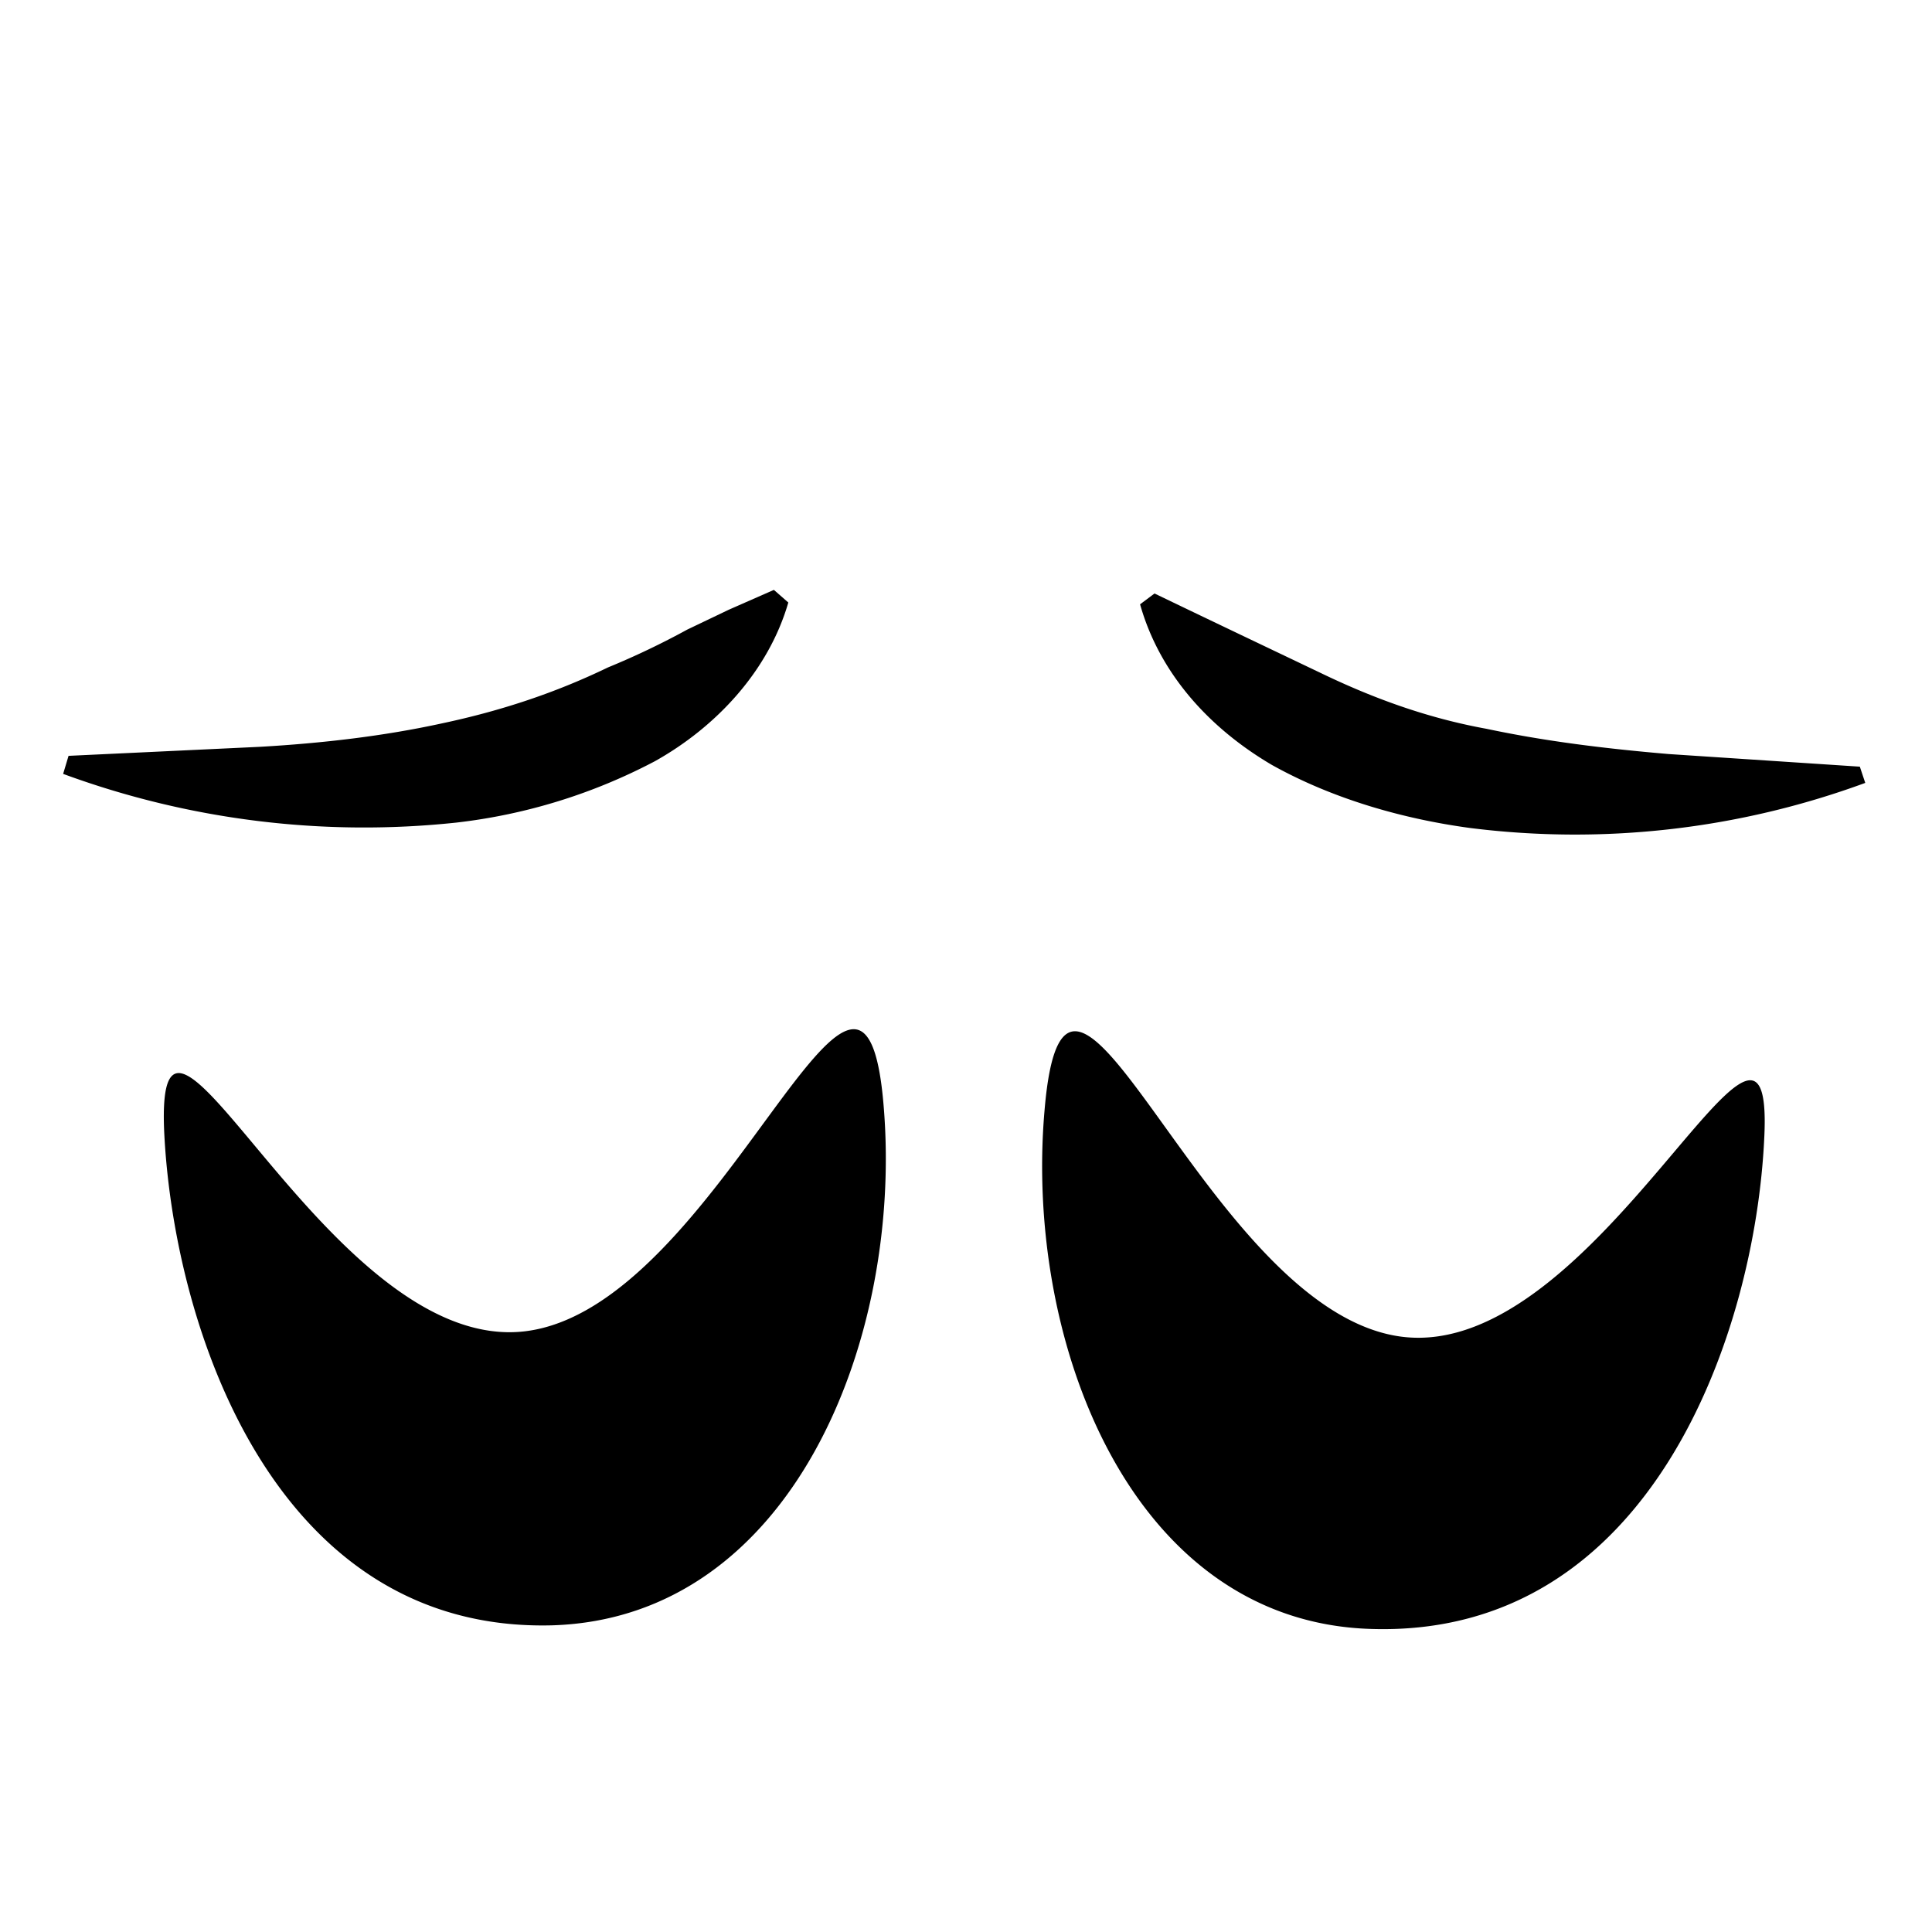 <svg xmlns="http://www.w3.org/2000/svg" overflow="visible" viewBox="0 0 107.1 107.1">
    <path class="st0"
        d="M29.1 73.8C40 72.5 47.9 47 49 61.5c1 12.8-5.1 28.2-18.4 28.6-15.5.4-21-16.7-21.5-27.4-.5-11.7 9.1 12.4 20 11.1zM3.8 41.9l10.6-.5c3.5-.2 6.9-.6 10.1-1.3 3.3-.7 6.3-1.7 9.2-3.1a44 44 0 004.4-2.1l2.3-1.1 2.5-1.1.8.7c-1.1 3.8-4 6.9-7.4 8.8a31.2 31.2 0 01-11 3.4 48.3 48.3 0 01-21.8-2.7l.3-1zM77.7 74.1c-10.9-1.4-18.6-27-19.8-12.5-1.1 12.8 4.8 28.3 18.1 28.7 15.6.5 21.3-16.5 21.8-27.2.6-11.7-9.2 12.4-20.1 11zM103.4 43.4a46.6 46.6 0 01-21.9 2.5c-3.7-.5-7.6-1.6-11-3.5-3.4-2-6.2-5-7.3-8.9l.8-.6 2.5 1.2 2.3 1.1 4.4 2.1c2.9 1.4 5.9 2.5 9.2 3.1 3.3.7 6.6 1.1 10.1 1.4l10.6.7.3.9z" />
</svg>